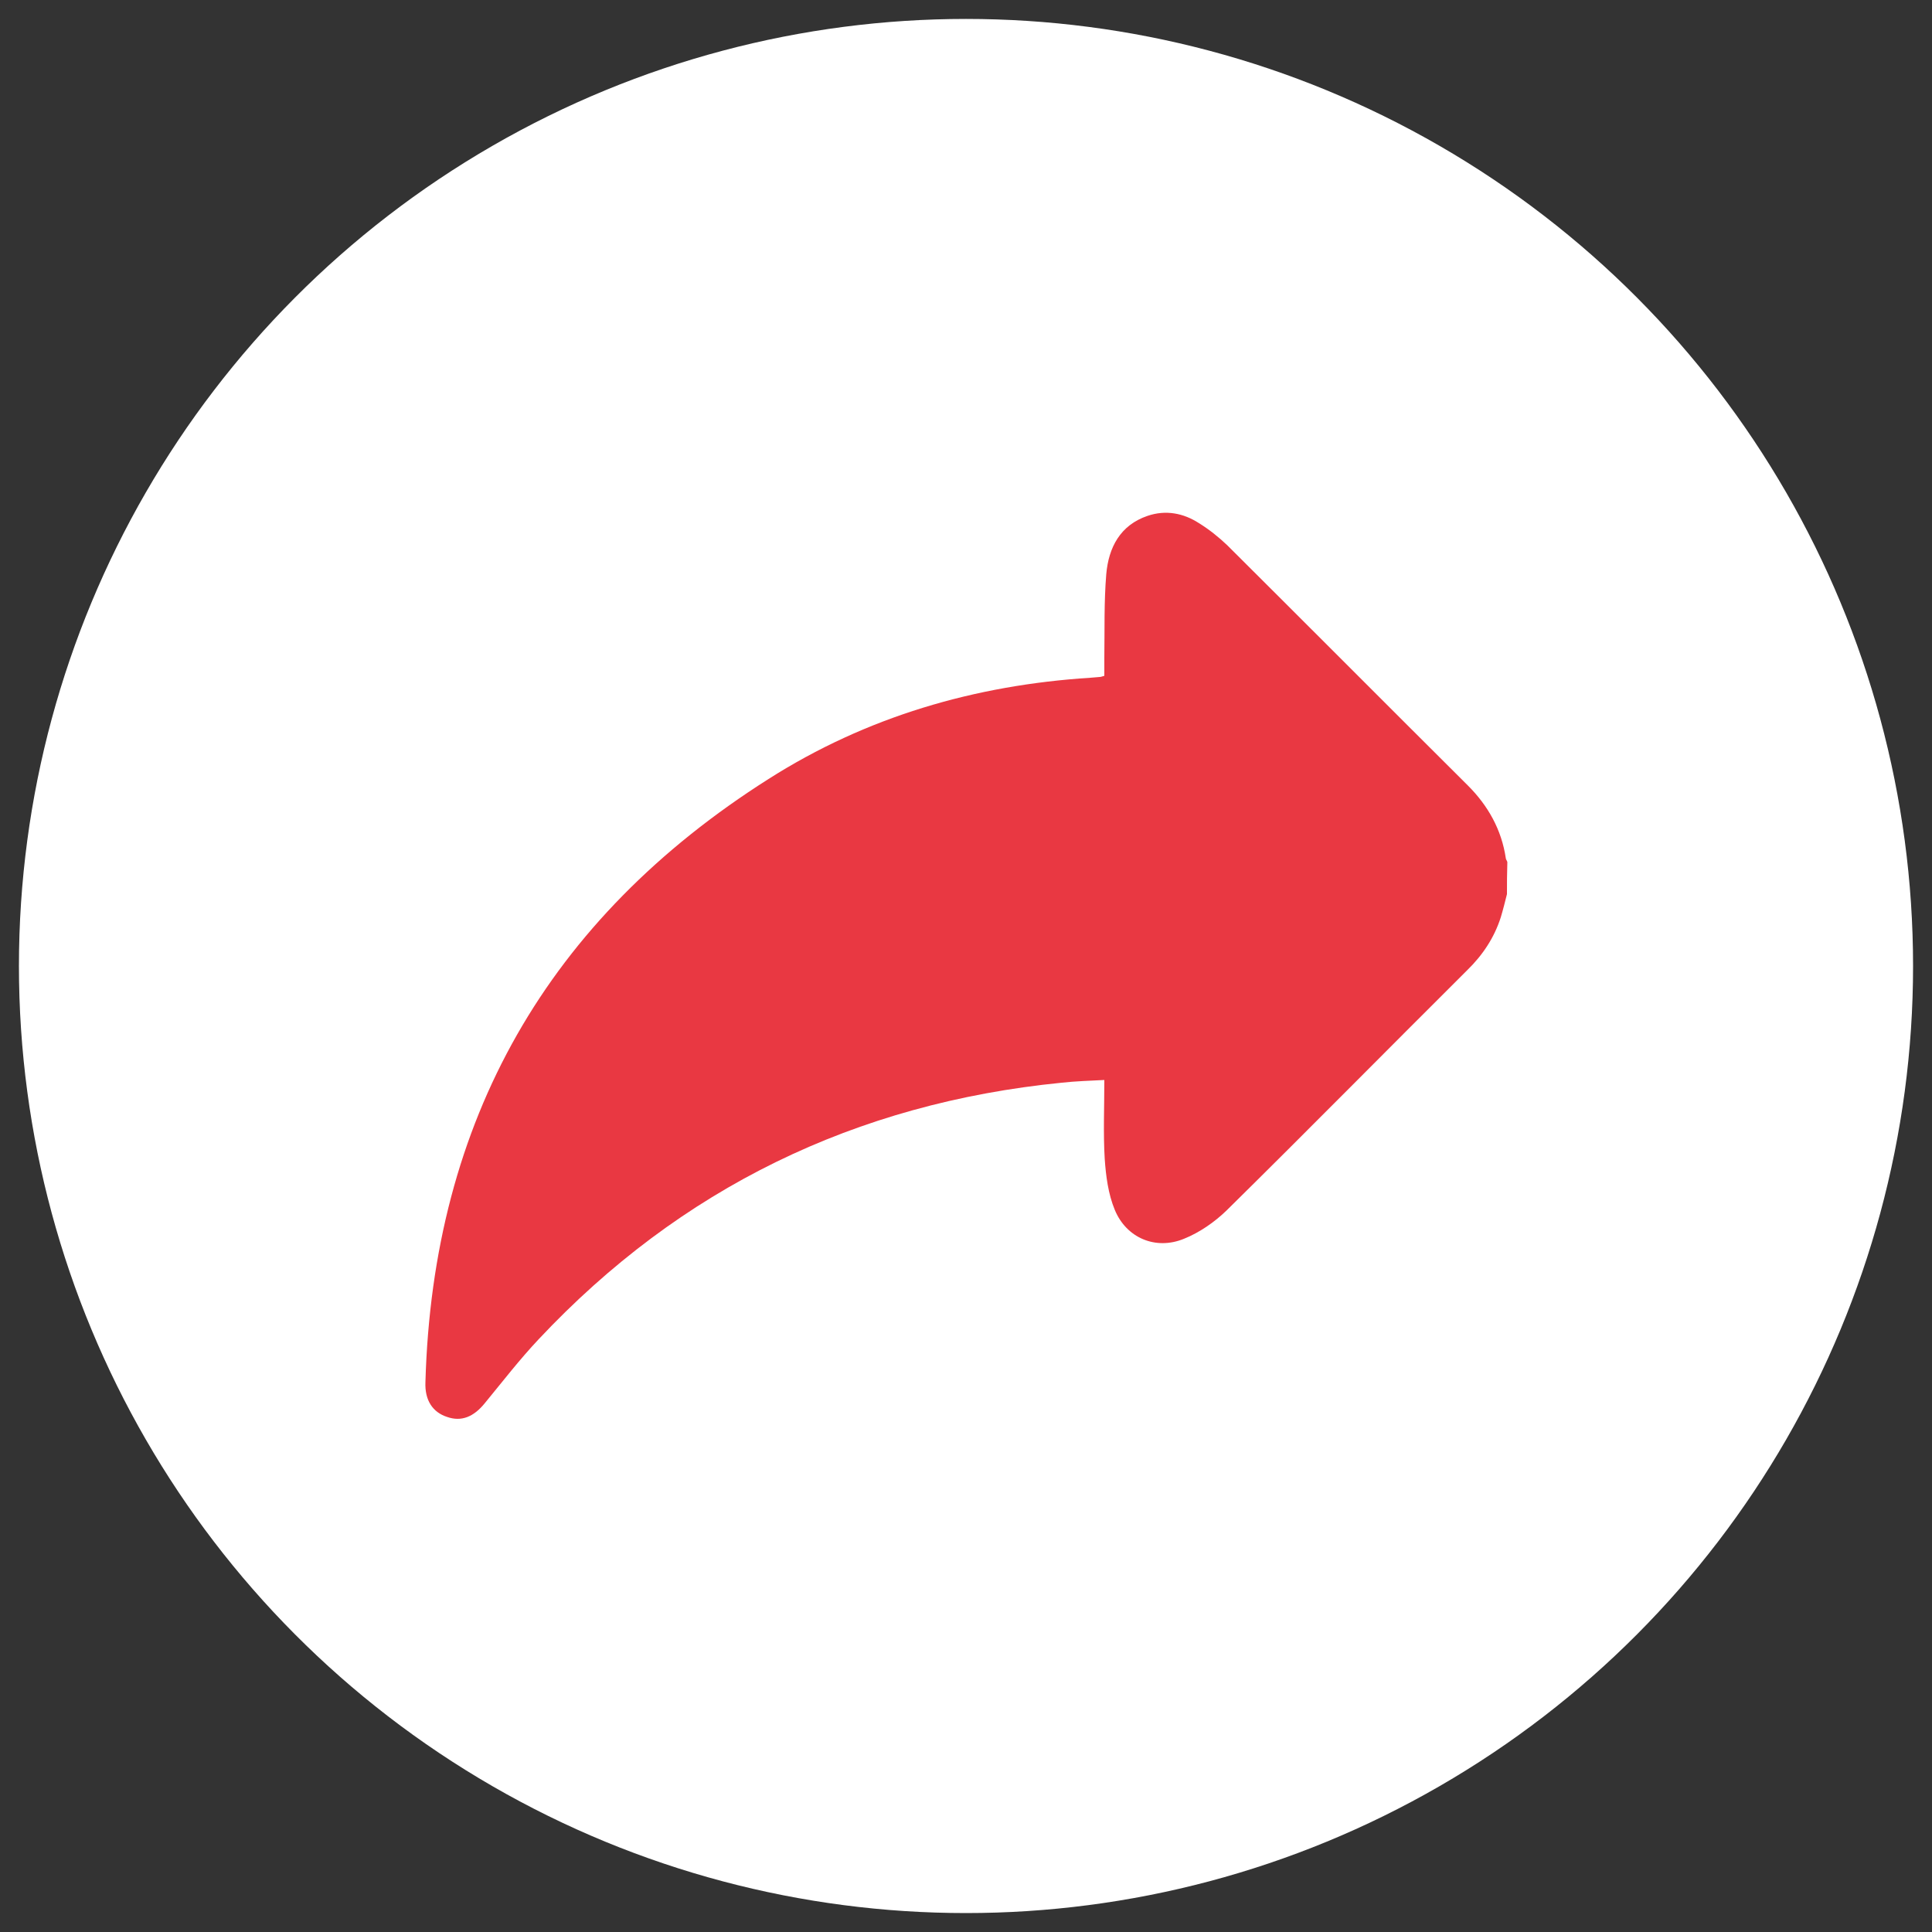 <?xml version="1.0" encoding="utf-8"?>
<!-- Generator: Adobe Illustrator 26.0.2, SVG Export Plug-In . SVG Version: 6.00 Build 0)  -->
<svg version="1.1" id="Layer_1" xmlns="http://www.w3.org/2000/svg" xmlns:xlink="http://www.w3.org/1999/xlink" x="0px" y="0px"
	 viewBox="0 0 500 500" style="enable-background:new 0 0 500 500;" xml:space="preserve">
<rect x="0" y="0" width="500" height="500" fill="#333333" stroke="none"/>
<style type="text/css">
	.st0{fill:#FFFFFF;}
	.st1{fill:#E93842;}
</style>
<circle class="st0" cx="250" cy="250" r="245.1"/>
<g>
	<path class="st1" d="M390,231.4c-0.5,2-1,4-1.6,6c-1.7,5.3-4.7,9.8-8.7,13.7c-20.8,20.7-41.4,41.6-62.3,62.2c-3.1,3-7,5.7-11,7.3
		c-7.3,3-14.9-0.2-17.9-7.5c-1.7-4.1-2.3-8.8-2.6-13.2c-0.4-6.6-0.1-13.3-0.1-20.4c-3.8,0.2-7.4,0.3-11,0.7
		c-53.4,5.3-98.7,27.3-135.4,66.4c-4.9,5.2-9.3,10.9-13.9,16.5c-2.9,3.6-6.1,4.9-9.8,3.6c-3.7-1.2-5.8-4.3-5.6-9
		c1.9-67.8,31.7-119.9,88.8-156.1c25.3-16.1,53.4-24.3,83.3-26.2c0.8-0.1,1.6-0.1,2.4-0.2c0.3,0,0.5-0.1,1.2-0.3c0-1.5,0-3.1,0-4.7
		c0.1-7.2-0.1-14.4,0.5-21.6c0.6-6.9,3.6-12.7,10.7-15.1c4.7-1.6,9.3-0.7,13.3,1.9c2.6,1.6,5.1,3.6,7.3,5.7
		c20.8,20.7,41.5,41.5,62.3,62.2c5.2,5.2,8.7,11.4,9.8,18.8c0,0.3,0.3,0.6,0.4,1C390,226,390,228.7,390,231.4z"/>
</g>
</svg>
